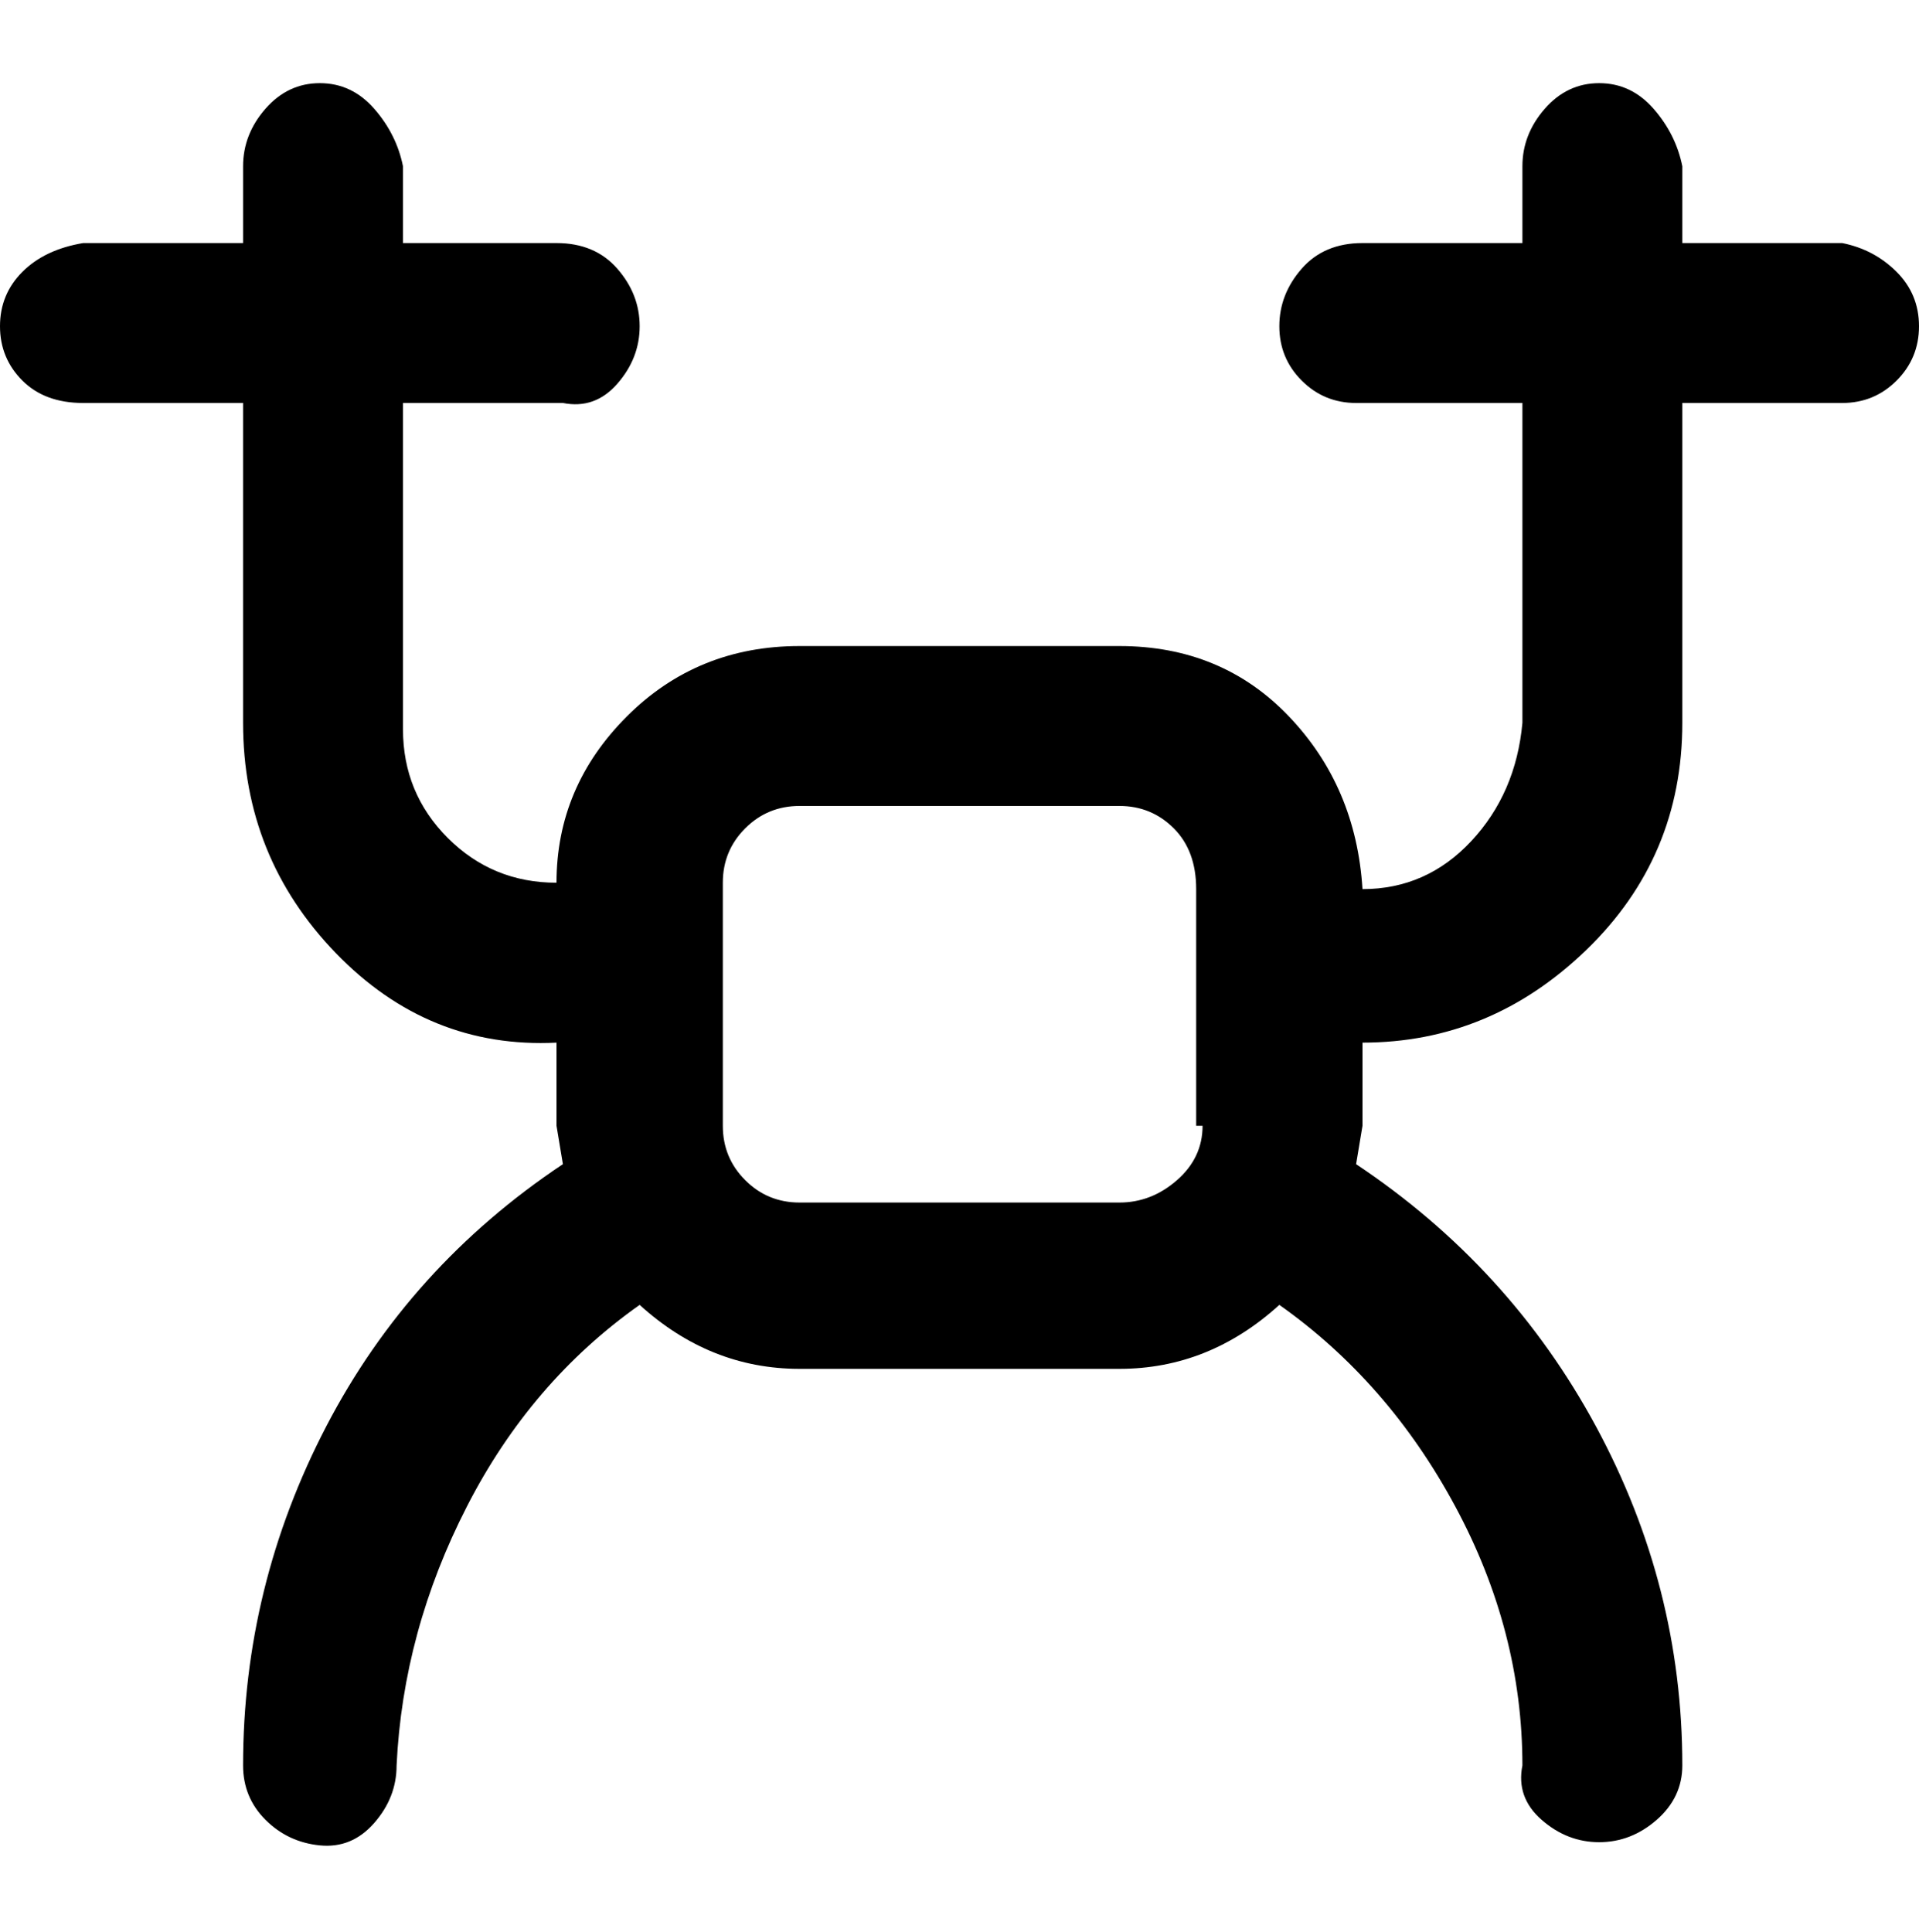 <svg viewBox="0 0 300 302.001" xmlns="http://www.w3.org/2000/svg"><path d="M288 38h-25V26q-1-5-4.5-9t-8.5-4q-5 0-8.5 4t-3.5 9v12h-25q-6 0-9.5 4t-3.5 9q0 5 3.5 8.5T212 63h26v50q-1 11-8 18.5t-17 7.5q-1-16-11.5-27T175 101h-50q-16 0-27 11t-11 26q-10 0-17-7t-7-17V63h25q5 1 8.5-3t3.5-9q0-5-3.5-9T87 38H63V26q-1-5-4.5-9T50 13q-5 0-8.5 4T38 26v12H13q-6 1-9.5 4.5T0 51q0 5 3.5 8.5T13 63h25v50q0 21 14.5 36T87 163v13l1 6q-24 16-37 41t-13 53q0 5 3.5 8.5t8.5 4q5 .5 8.5-3.5t3.5-9q1-21 11-40.5t27-31.5q11 10 25 10h50q14 0 25-10 17 12 27.5 31.5T238 276q-1 5 3 8.5t9 3.5q5 0 9-3.5t4-8.5q0-28-13.5-53T212 182l1-6v-13q20 0 35-14.5t15-35.5V63h25q5 0 8.5-3.5T300 51q0-5-3.5-8.5T288 38zM188 176q0 5-4 8.5t-9 3.5h-50q-5 0-8.5-3.5T113 176v-38q0-5 3.5-8.5t8.5-3.5h50q5 0 8.5 3.5t3.5 9.5v37h1z"/></svg>